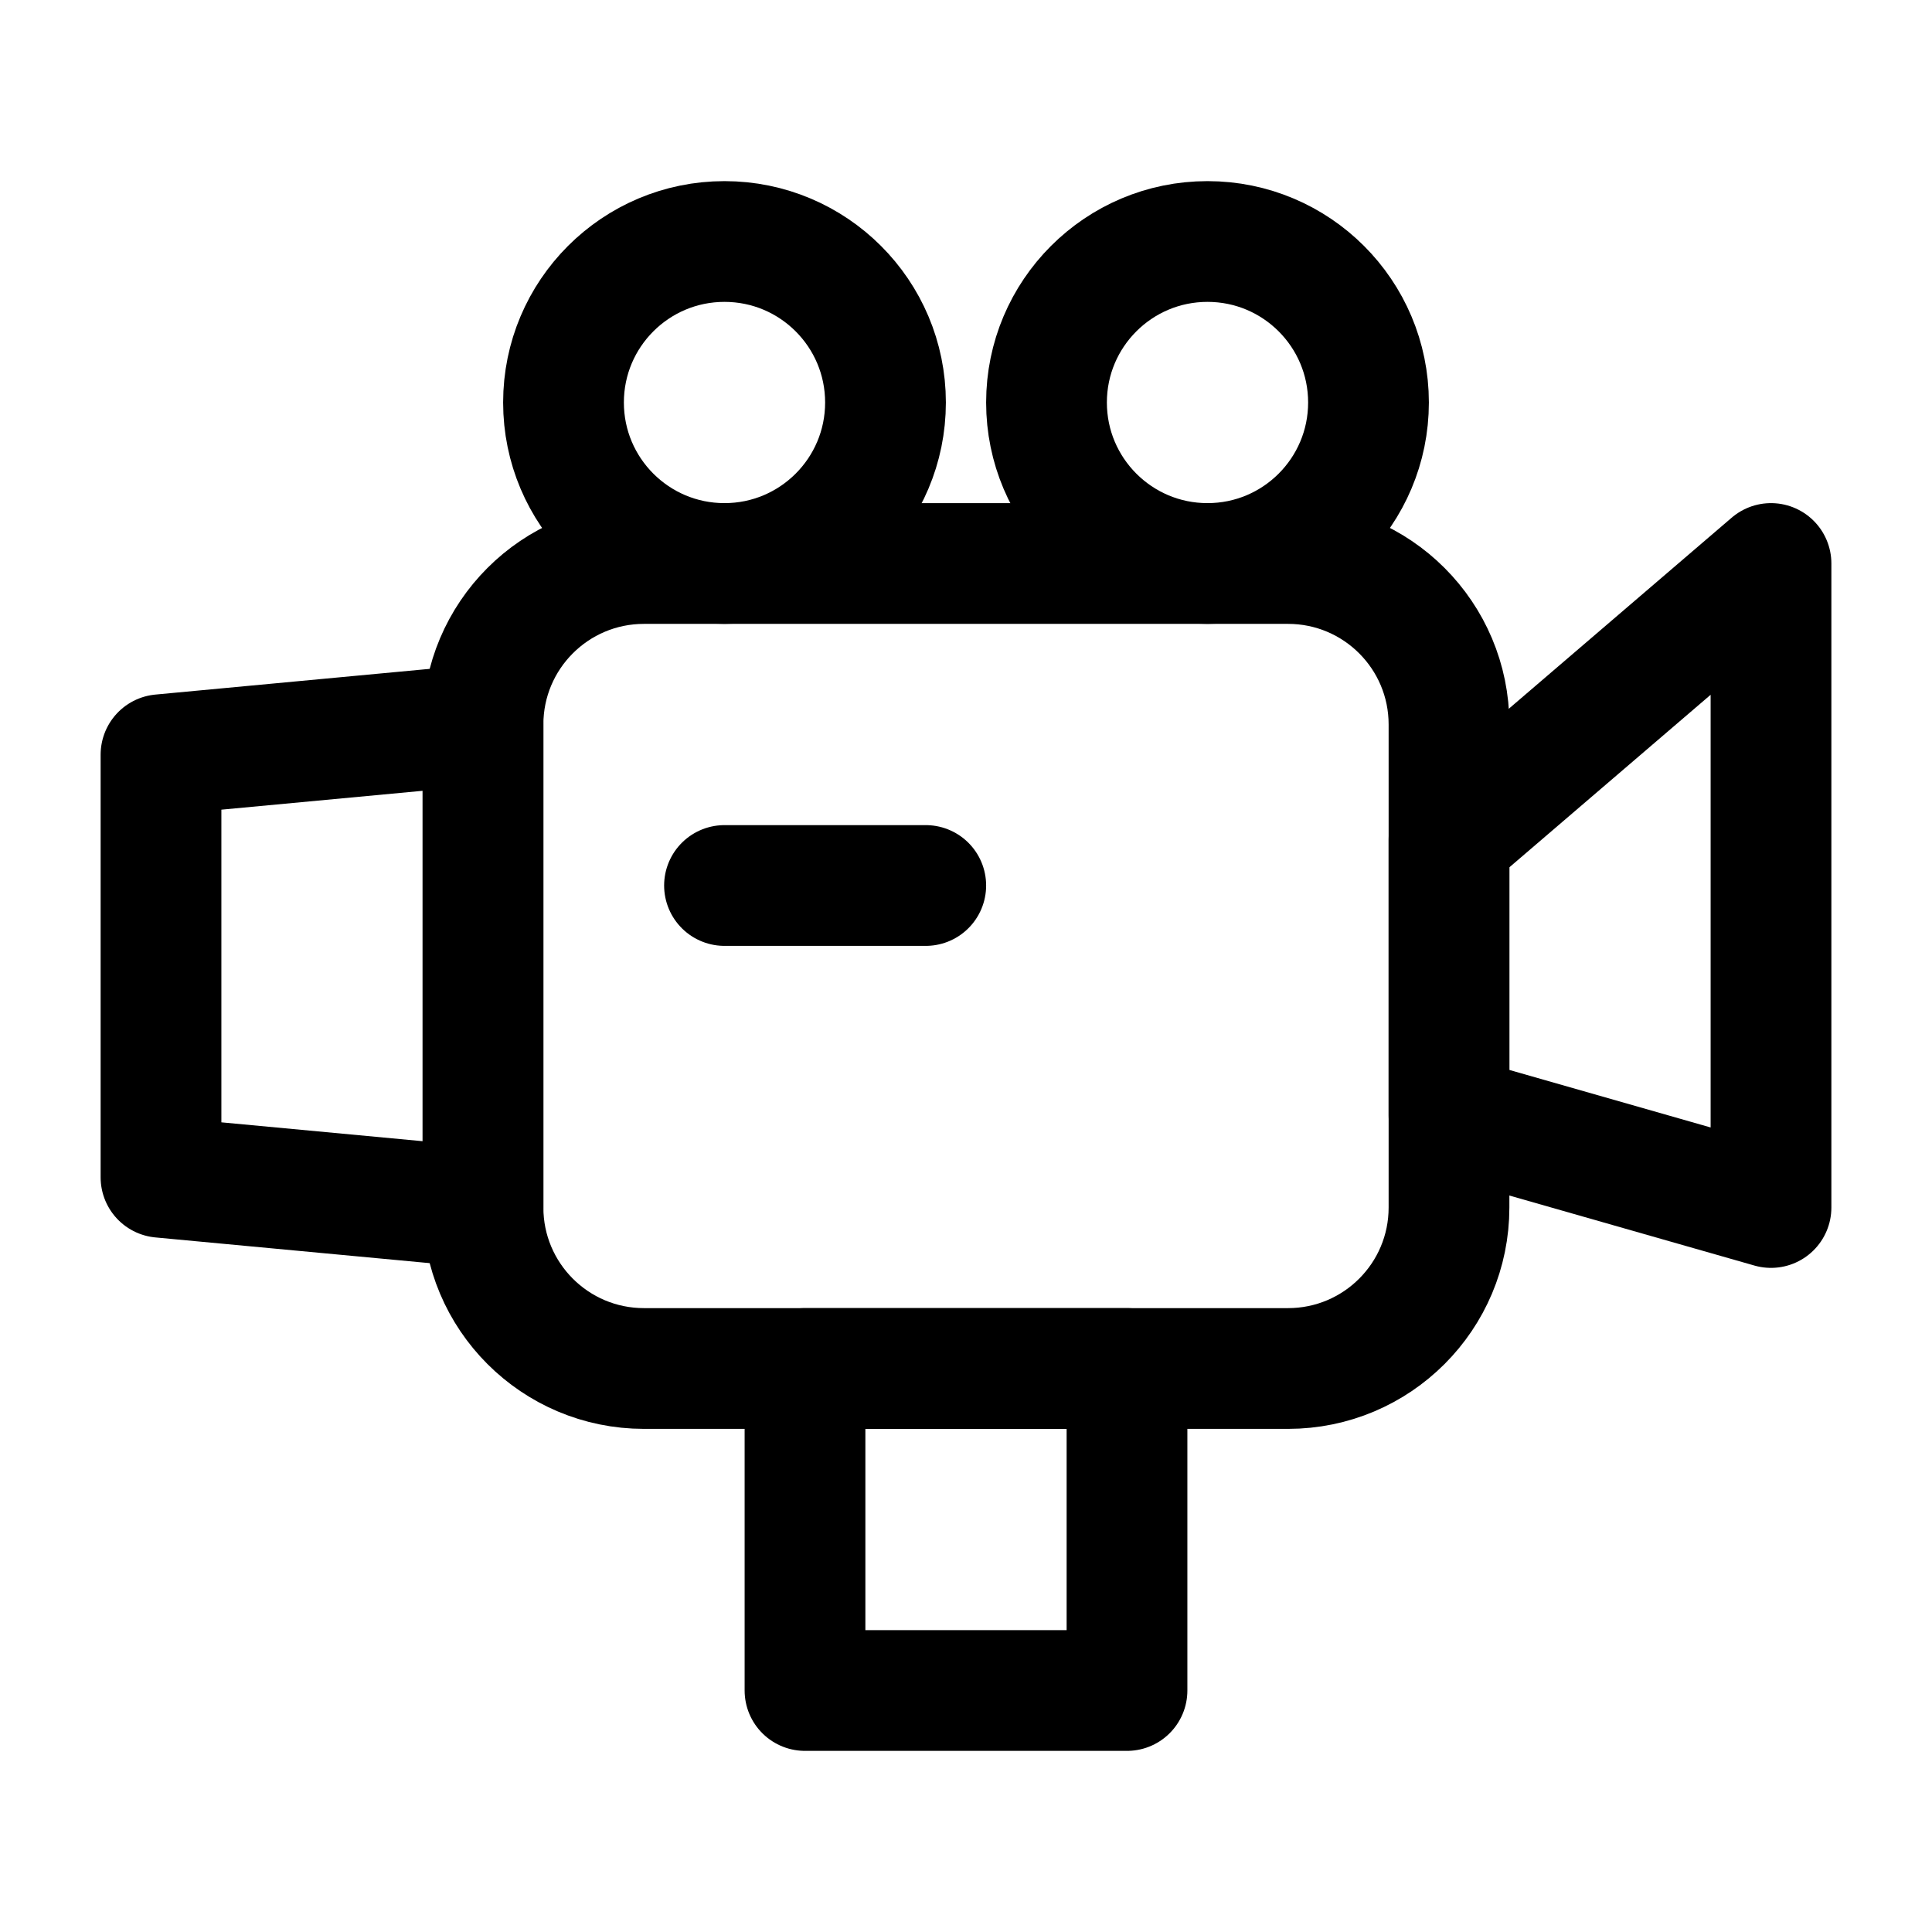 <svg width="24" height="24" viewBox="0 0 24 24" fill="none" xmlns="http://www.w3.org/2000/svg">
<circle cx="15" cy="5" r="2" stroke="black" stroke-width="1.5"/>
<circle cx="9" cy="5" r="2" stroke="black" stroke-width="1.5"/>
<path d="M9 11H11.5" stroke="black" stroke-width="1.5" stroke-linecap="round"/>
<path d="M2 9.375L6 9V15L2 14.625V9.375Z" stroke="black" stroke-width="1.5" stroke-linecap="round" stroke-linejoin="round"/>
<path d="M22 7L18 10.429V13.857L22 15V7Z" stroke="black" stroke-width="1.5" stroke-linejoin="round"/>
<path d="M10 17H14V21H10V17Z" stroke="black" stroke-width="1.5" stroke-linecap="round" stroke-linejoin="round"/>
<path d="M6 9C6 7.895 6.895 7 8 7H16C17.105 7 18 7.895 18 9V15C18 16.105 17.105 17 16 17H8C6.895 17 6 16.105 6 15V9Z" stroke="black" stroke-width="1.5"/>
</svg>
